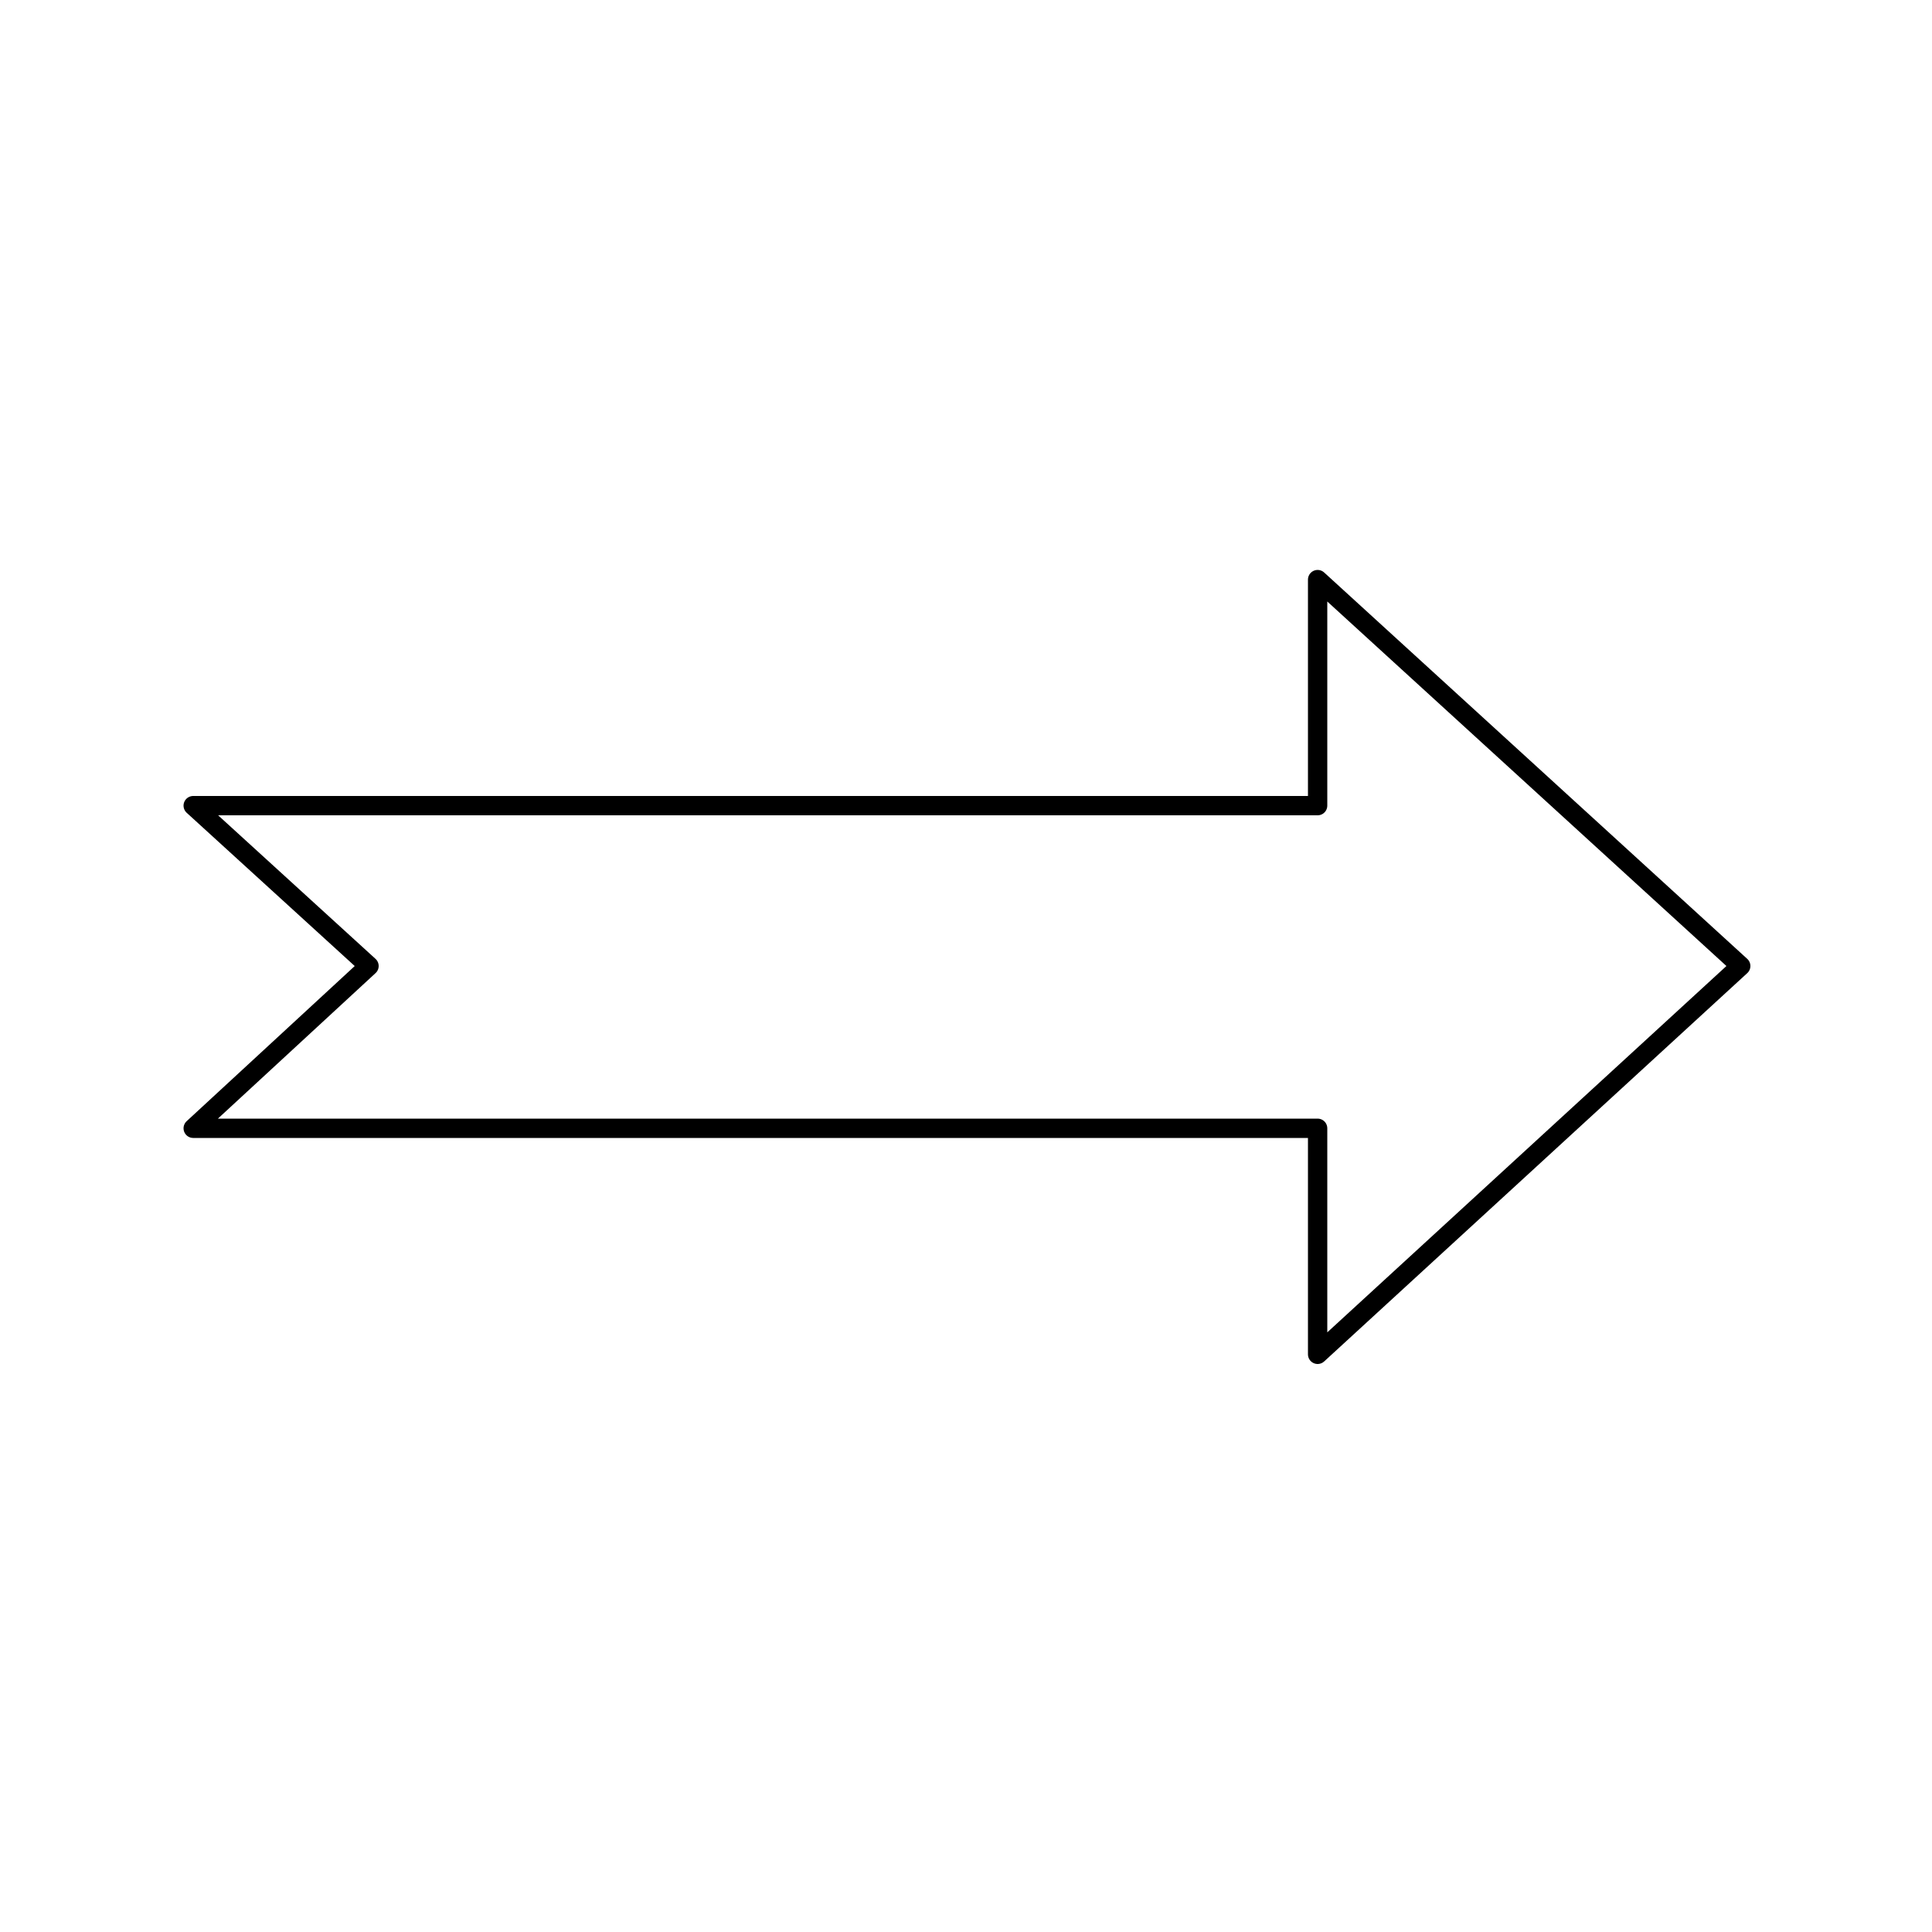 <?xml version="1.0" encoding="UTF-8"?><!DOCTYPE svg PUBLIC "-//W3C//DTD SVG 1.1//EN"
		"http://www.w3.org/Graphics/SVG/1.1/DTD/svg11.dtd">
<svg version="1.2" viewBox="0 0 1000 1000" preserveAspectRatio="xMidYMid" fill-rule="evenodd" stroke-width="10"
     stroke-linejoin="round" xmlns="http://www.w3.org/2000/svg">
	<g>
		<path fill="none" stroke="rgb(0,0,0)"
		      d="M 100,417 L 682,417 682,300 901,500 682,701 682,584 100,584 191,500 100,417 100,417 Z"/>
		<path fill="none" stroke="rgb(0,0,0)" d="M 100,300 L 100,300 Z"/>
		<path fill="none" stroke="rgb(0,0,0)" d="M 901,701 L 901,701 Z"/>
	</g>
</svg>